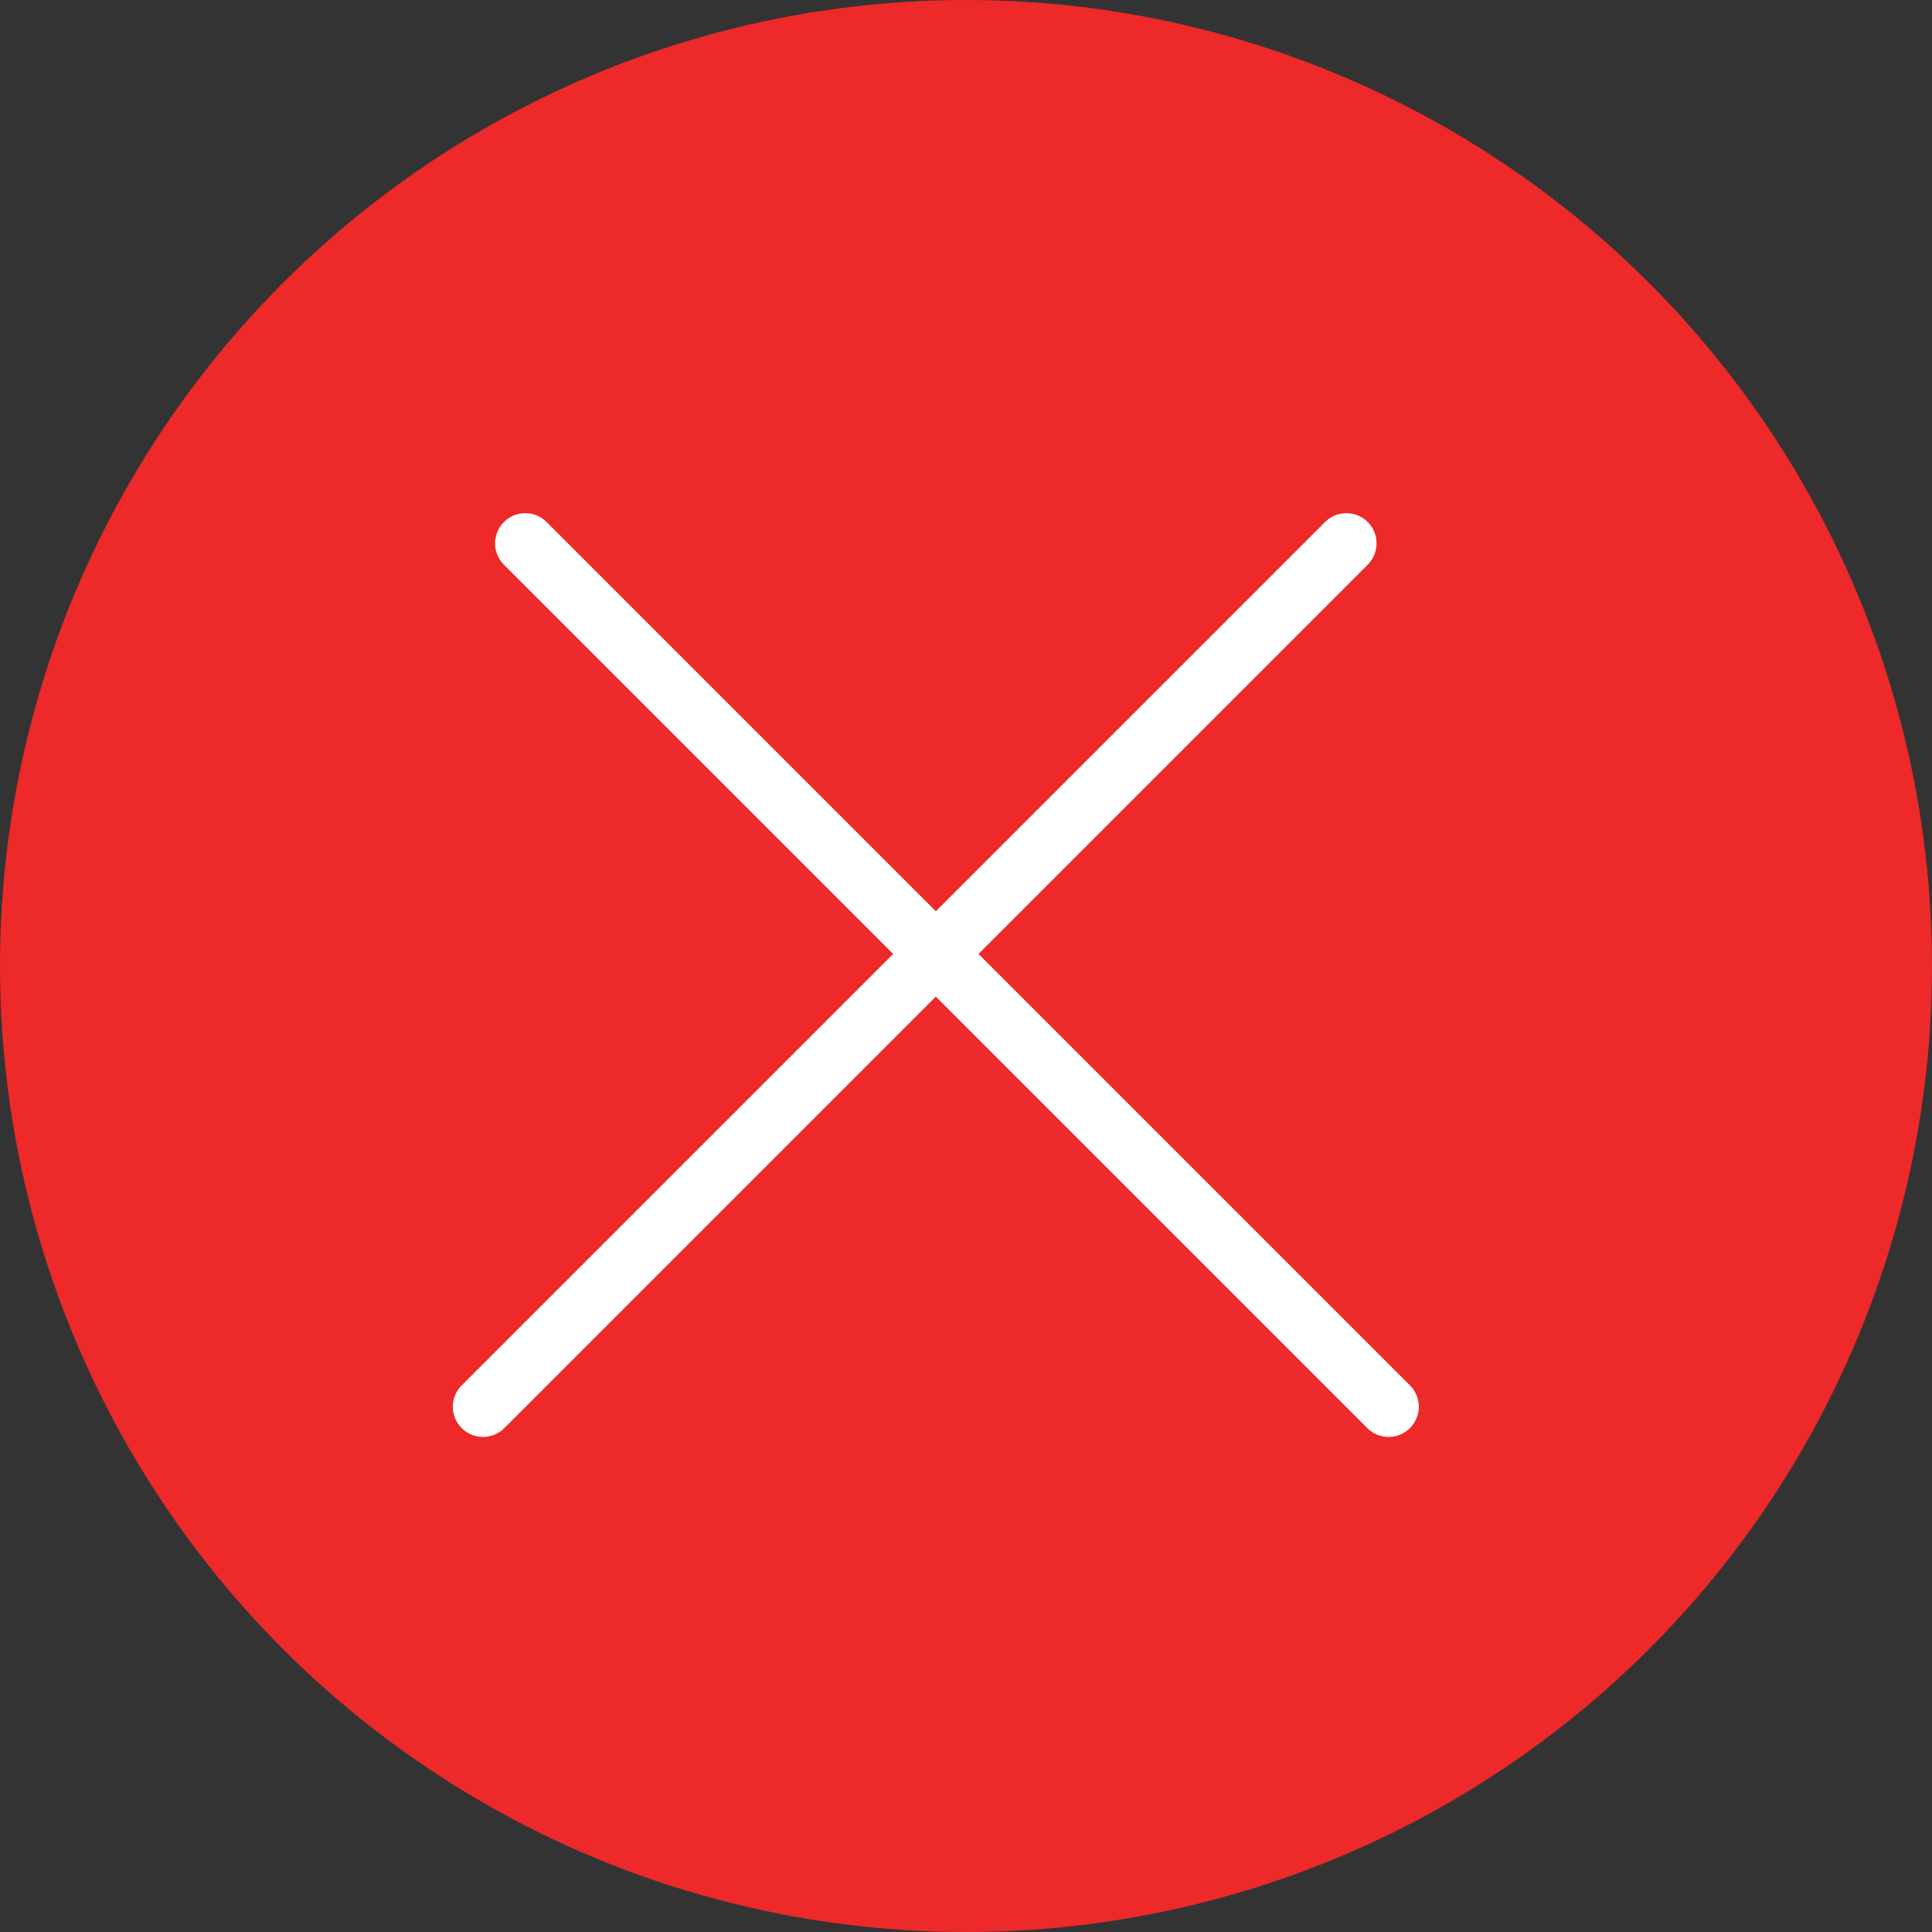 <svg xmlns="http://www.w3.org/2000/svg" width="32" height="32" fill="none"><rect width="100%" height="100%" fill="#333333" stroke="none"/><circle cx="16" cy="16" r="16" fill="#ed2929"/><path stroke="#fff" stroke-linecap="round" d="M8 23.3 22.3 9M8.7 9 23 23.3"/></svg>